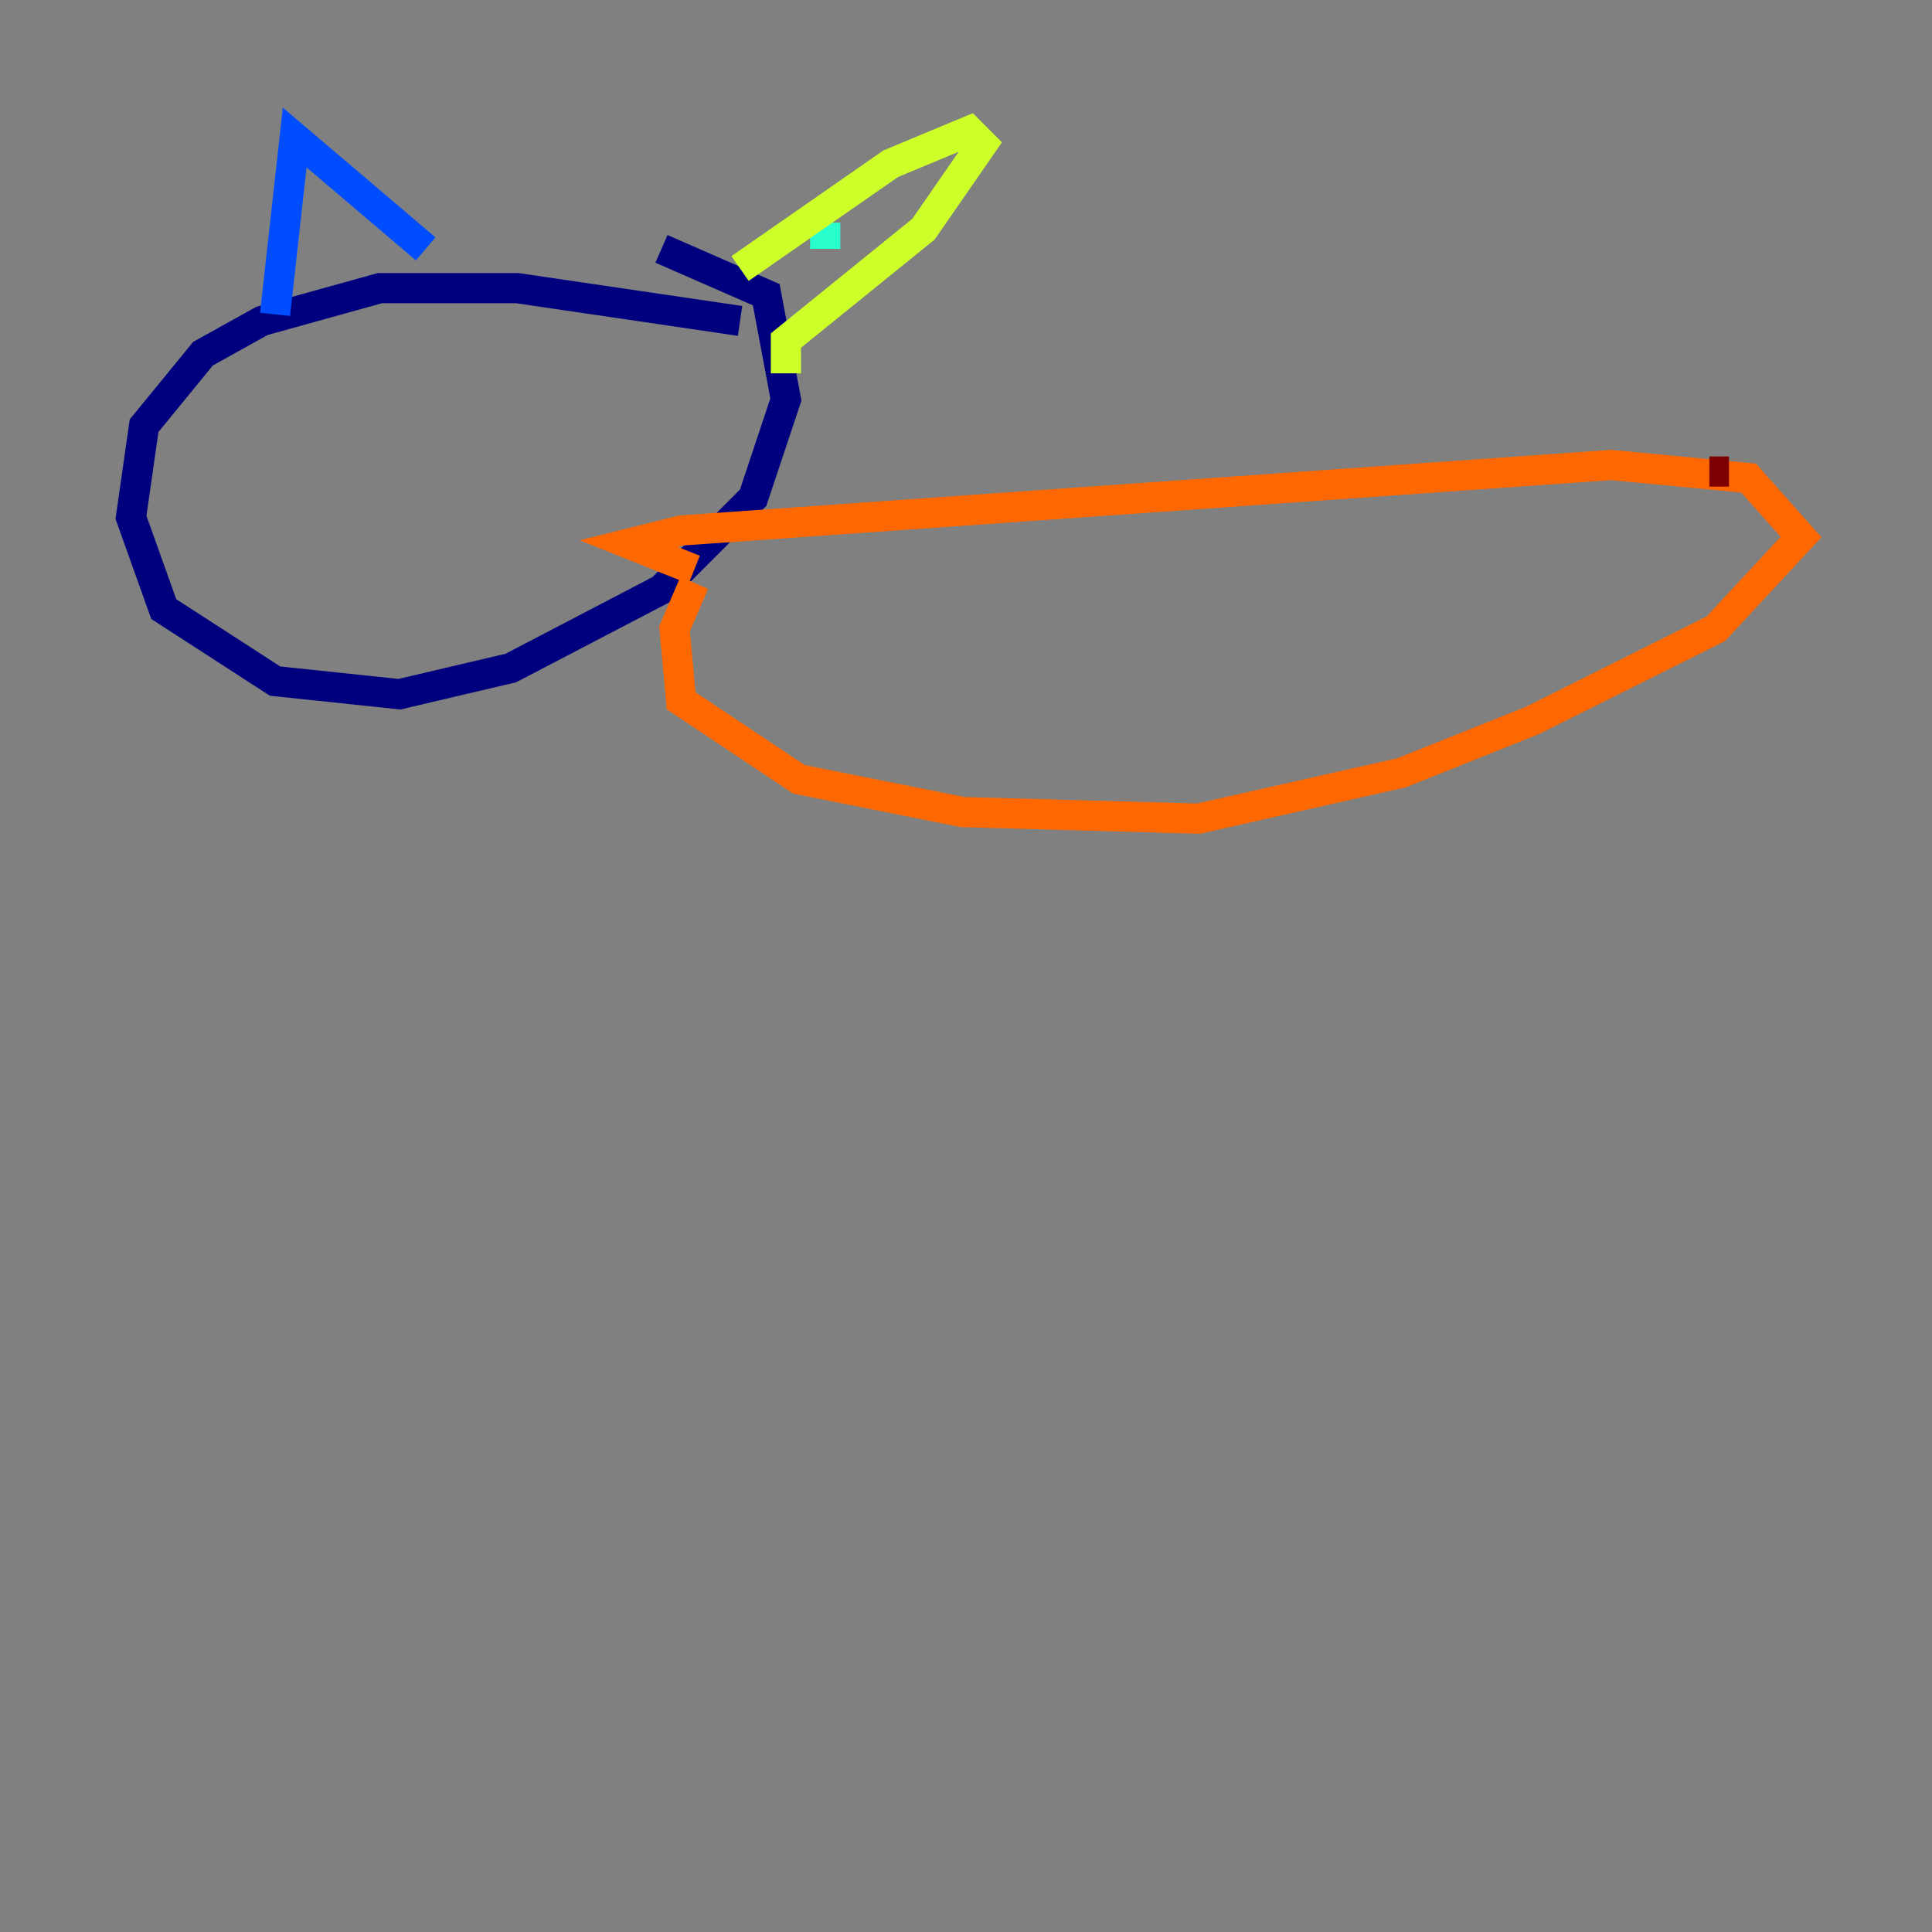 <?xml version="1.0" encoding="utf-8" ?>
<svg baseProfile="tiny" height="128" version="1.2" viewBox="0,0,128,128" width="128" xmlns="http://www.w3.org/2000/svg" xmlns:ev="http://www.w3.org/2001/xml-events" xmlns:xlink="http://www.w3.org/1999/xlink"><rect x="0" y="0" width="128" height="128" fill="#808080" stroke="none"/><defs /><polyline fill="none" points="49.031,21.261 34.278,19.091 25.166,19.091 17.356,21.261 13.451,23.43 9.546,28.203 8.678,34.278 10.848,40.352 18.224,45.125 26.468,45.993 33.844,44.258 43.824,39.051 49.898,32.976 52.068,26.468 50.766,19.525 43.824,16.488" stroke="#00007f" stroke-width="2" /><polyline fill="none" points="18.224,20.827 19.525,9.112 28.203,16.488" stroke="#004cff" stroke-width="2" /><polyline fill="none" points="54.671,16.488 54.671,14.752" stroke="#29ffcd" stroke-width="2" /><polyline fill="none" points="49.031,17.79 59.01,10.848 64.217,8.678 65.085,9.546 61.18,15.186 52.068,22.563 52.068,24.732" stroke="#cdff29" stroke-width="2" /><polyline fill="none" points="45.993,38.617 44.691,41.654 45.125,46.427 52.936,51.634 63.783,53.803 79.403,54.237 92.854,51.2 101.532,47.729 113.681,41.654 119.322,35.58 115.851,31.675 106.739,30.807 45.125,35.146 41.654,36.014 45.993,37.749" stroke="#ff6700" stroke-width="2" /><polyline fill="none" points="113.248,31.241 114.549,31.241" stroke="#7f0000" stroke-width="2" /></svg>